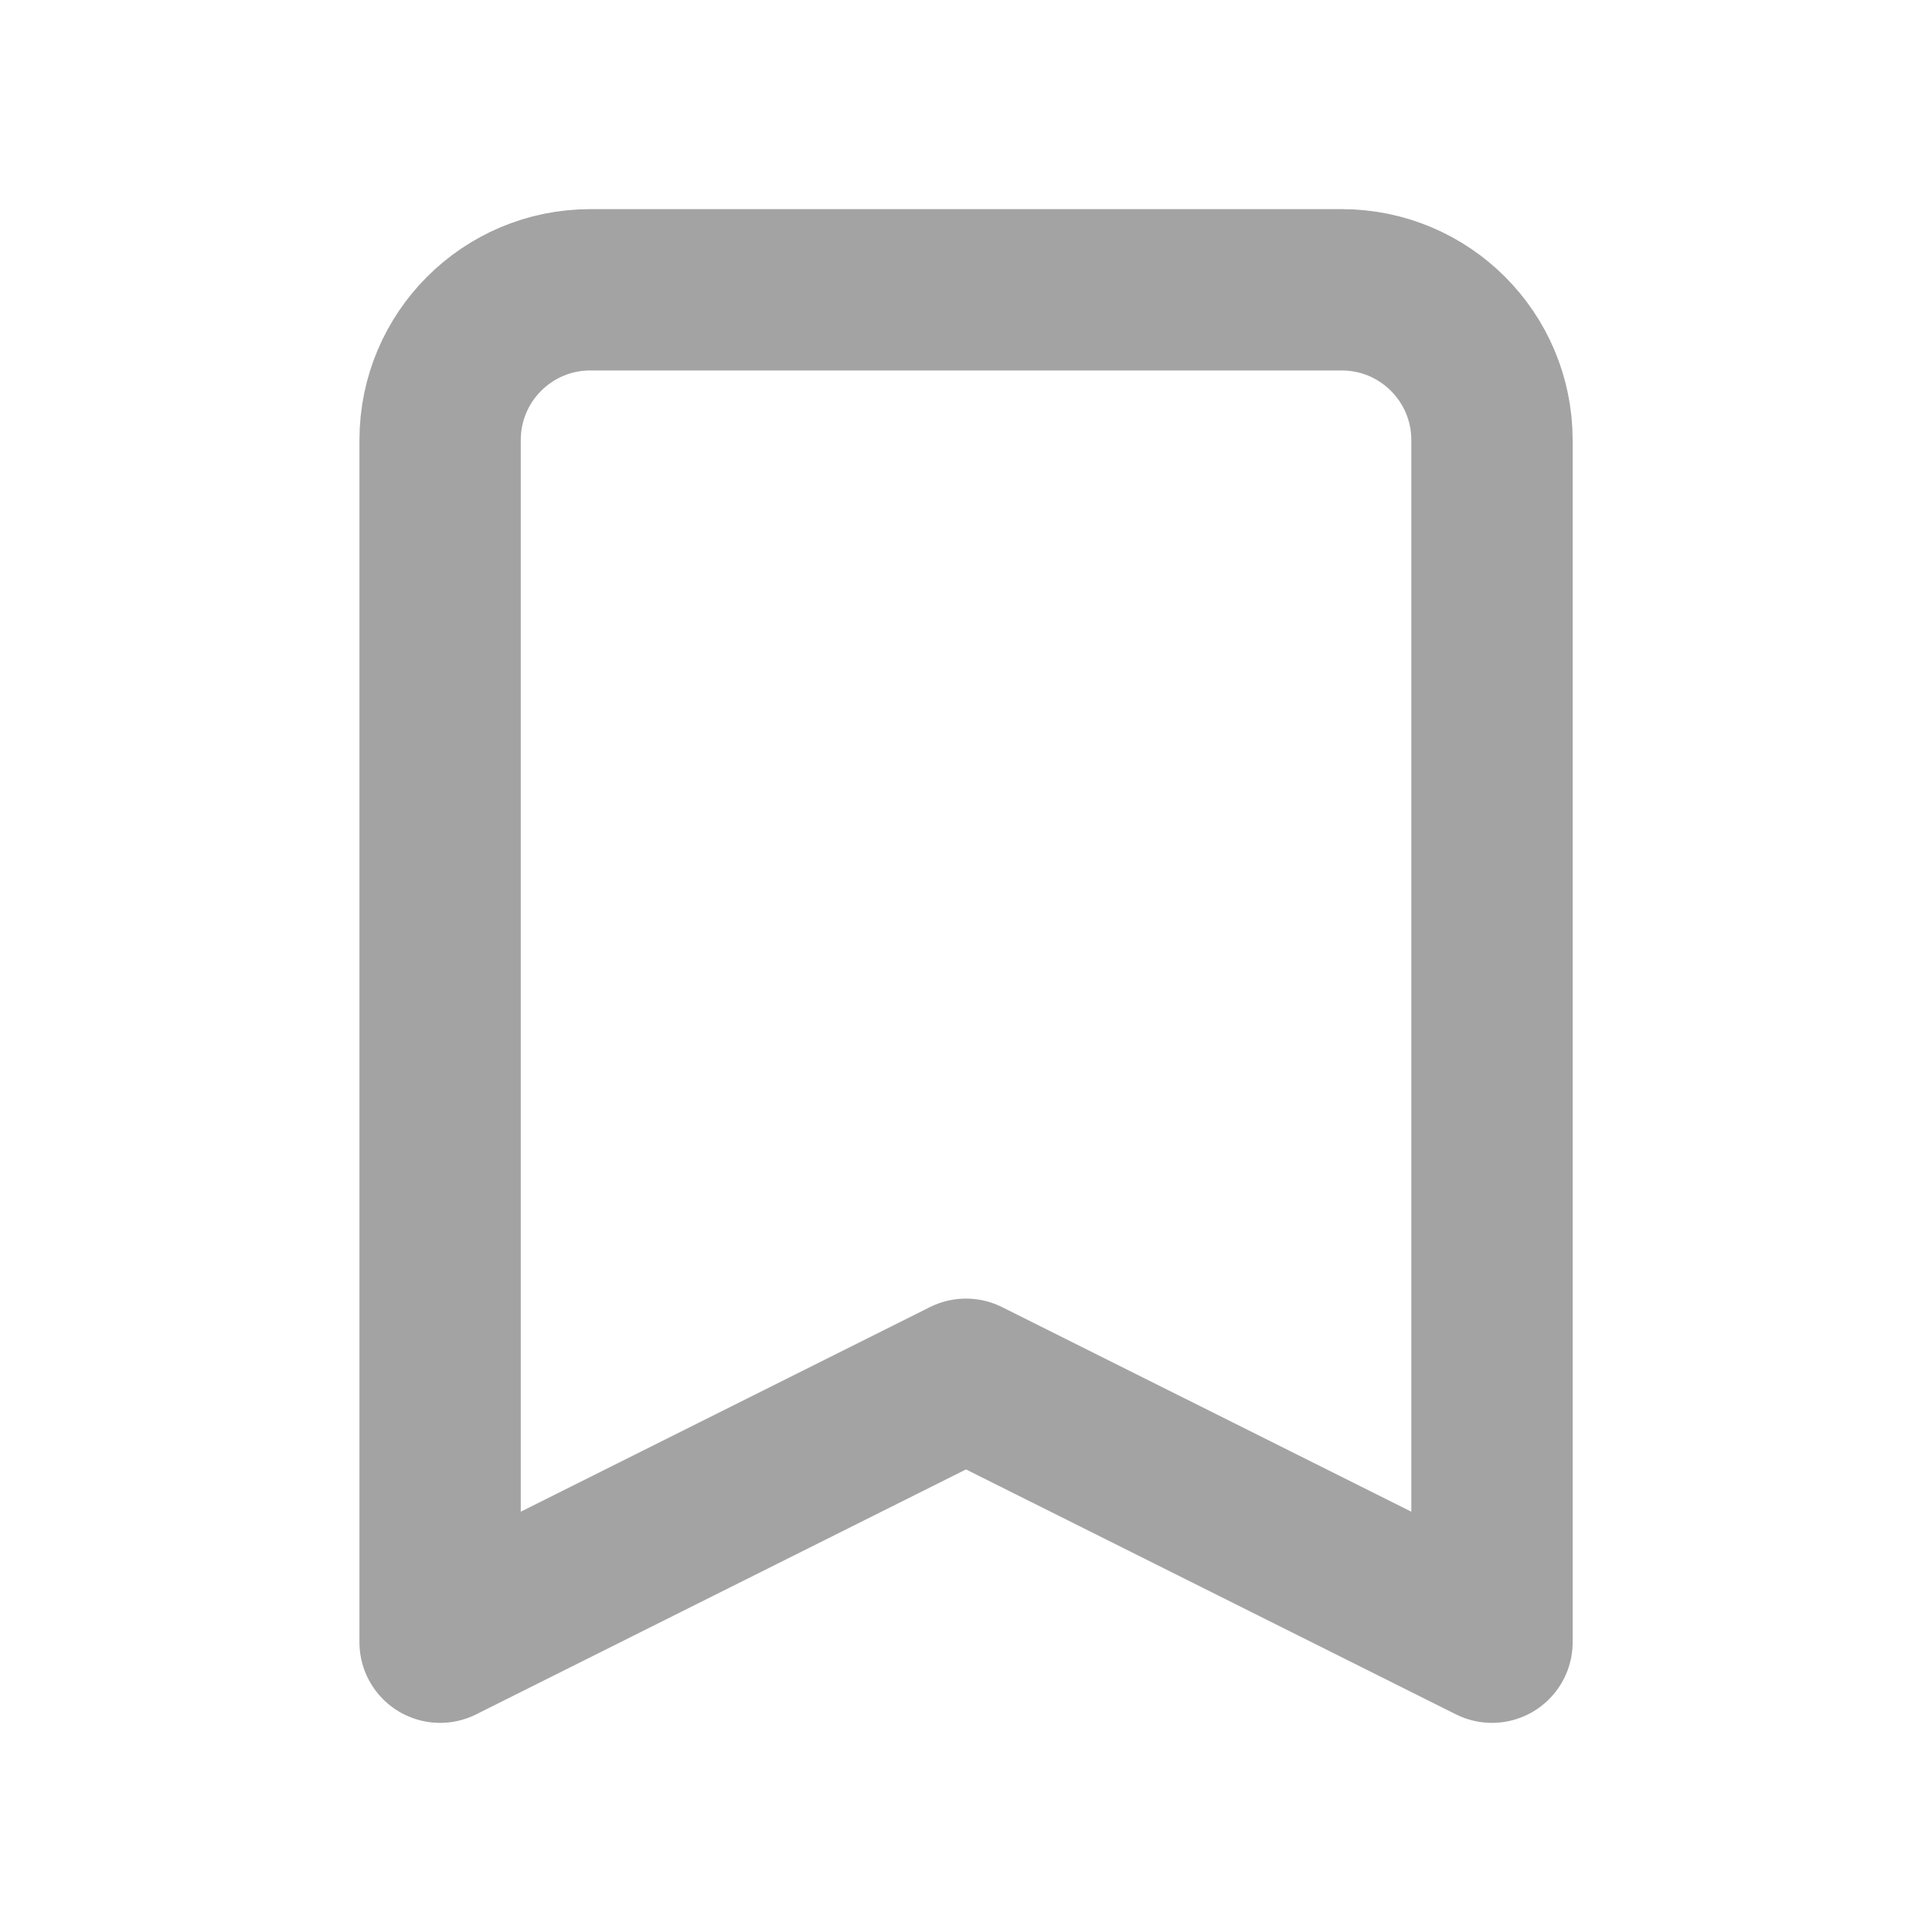 <svg width="20" height="20" viewBox="0 0 20 20" fill="none" xmlns="http://www.w3.org/2000/svg">
<path d="M4.556 4.556C4.556 3.696 5.252 3 6.111 3H13.889C14.748 3 15.445 3.696 15.445 4.556V17L10 14.278L4.556 17V4.556Z" stroke="#A3A3A3" stroke-width="1.67" stroke-linecap="round" stroke-linejoin="round"/>
</svg>
